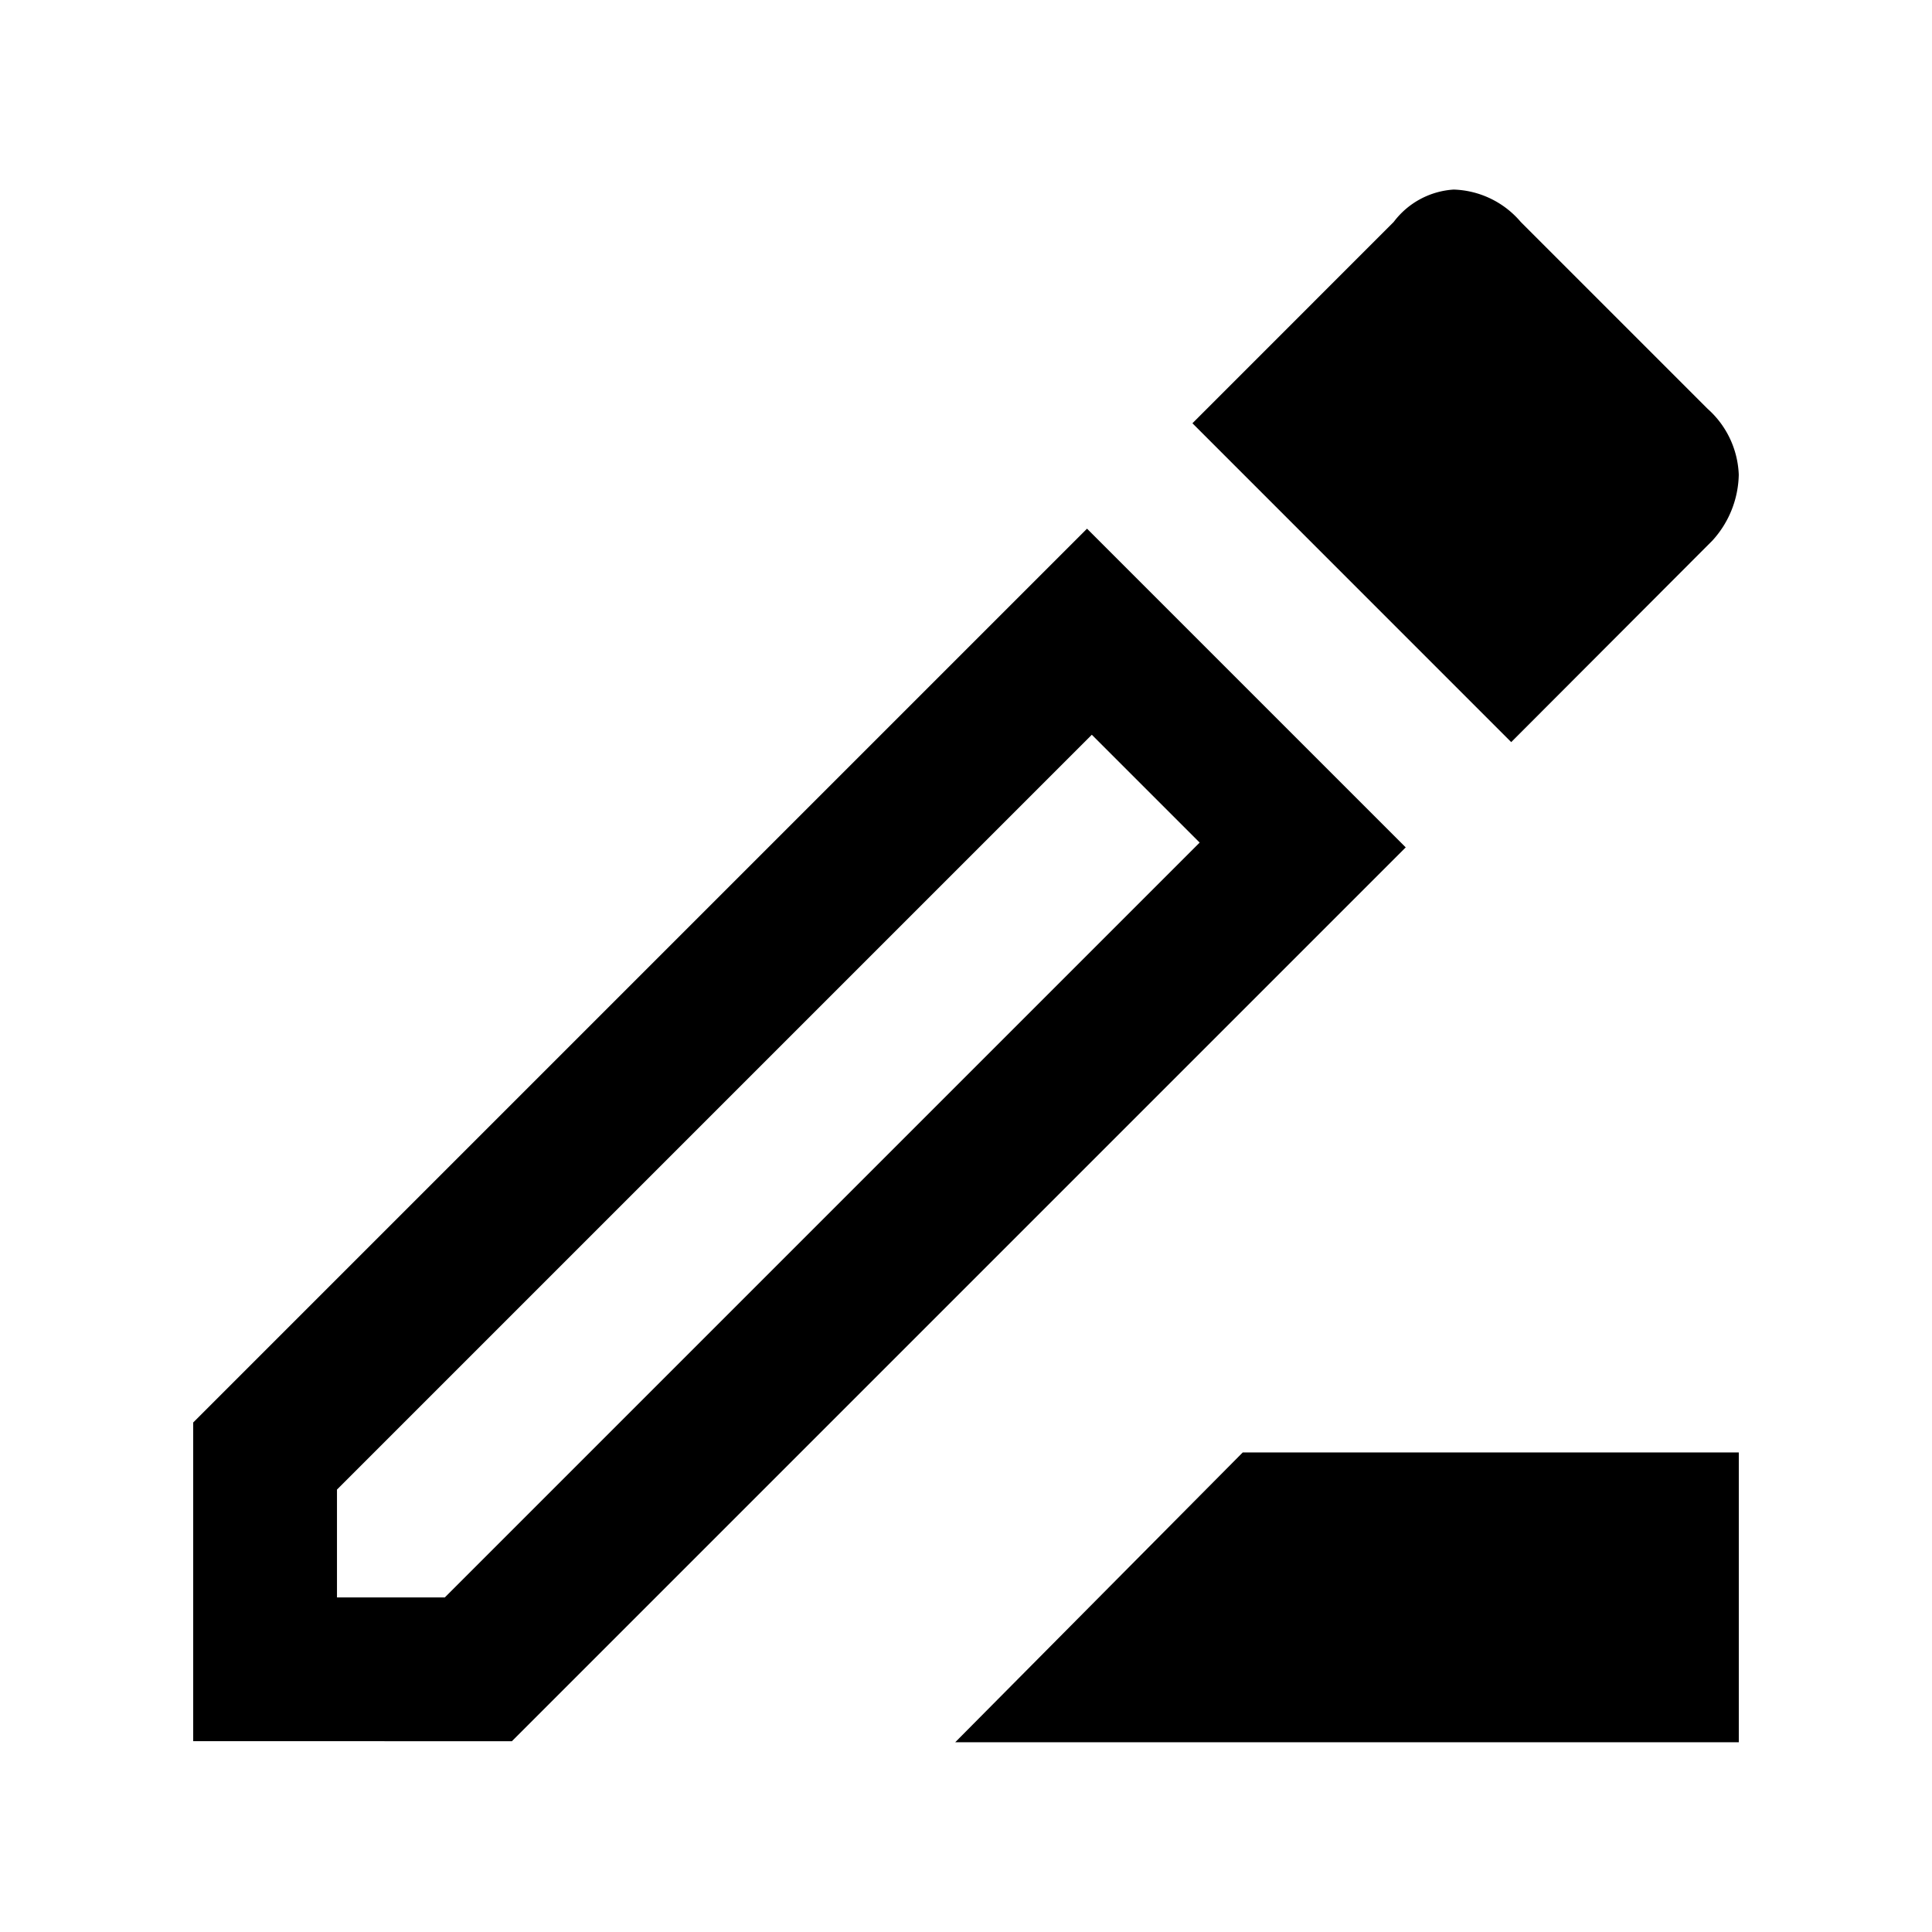 <svg xmlns="http://www.w3.org/2000/svg" xmlns:xlink="http://www.w3.org/1999/xlink" width="50" height="50" viewBox="0 0 50 50">
  <defs>
    <clipPath id="clip-path">
      <rect id="Rectangle_19" data-name="Rectangle 19" width="40" height="40.187" fill="none"/>
    </clipPath>
  </defs>
  <g id="icon_member-Information" transform="translate(-41 -212)">
    <rect id="Rectangle_54" data-name="Rectangle 54" width="50" height="50" transform="translate(41 212)" fill="none"/>
    <g id="Group_14" data-name="Group 14" transform="translate(46 216.906)">
      <path id="Path_39" data-name="Path 39" d="M23.341,26.351l-7.441,7.5H36.179v-7.5Z" transform="translate(3.821 6.332)"/>
      <path id="Path_40" data-name="Path 40" d="M3.721,31.944,23.256,12.409,26.047,15.2,6.512,34.735H3.721ZM0,30.208v8.248H8.248L31.38,15.324,23.132,7.076Z" transform="translate(0 1.7)"/>
      <g id="Group_13" data-name="Group 13" transform="translate(0 0)">
        <g id="Group_12" data-name="Group 12" clip-path="url(#clip-path)">
          <path id="Path_41" data-name="Path 41" d="M29.1,14.3,20.85,6.048,26.059.838A2.108,2.108,0,0,1,27.61,0a2.371,2.371,0,0,1,1.736.837l4.837,4.837a2.4,2.4,0,0,1,.806,1.705,2.6,2.6,0,0,1-.682,1.705Z" transform="translate(5.01 0)"/>
        </g>
      </g>
    </g>
  </g>
</svg>
